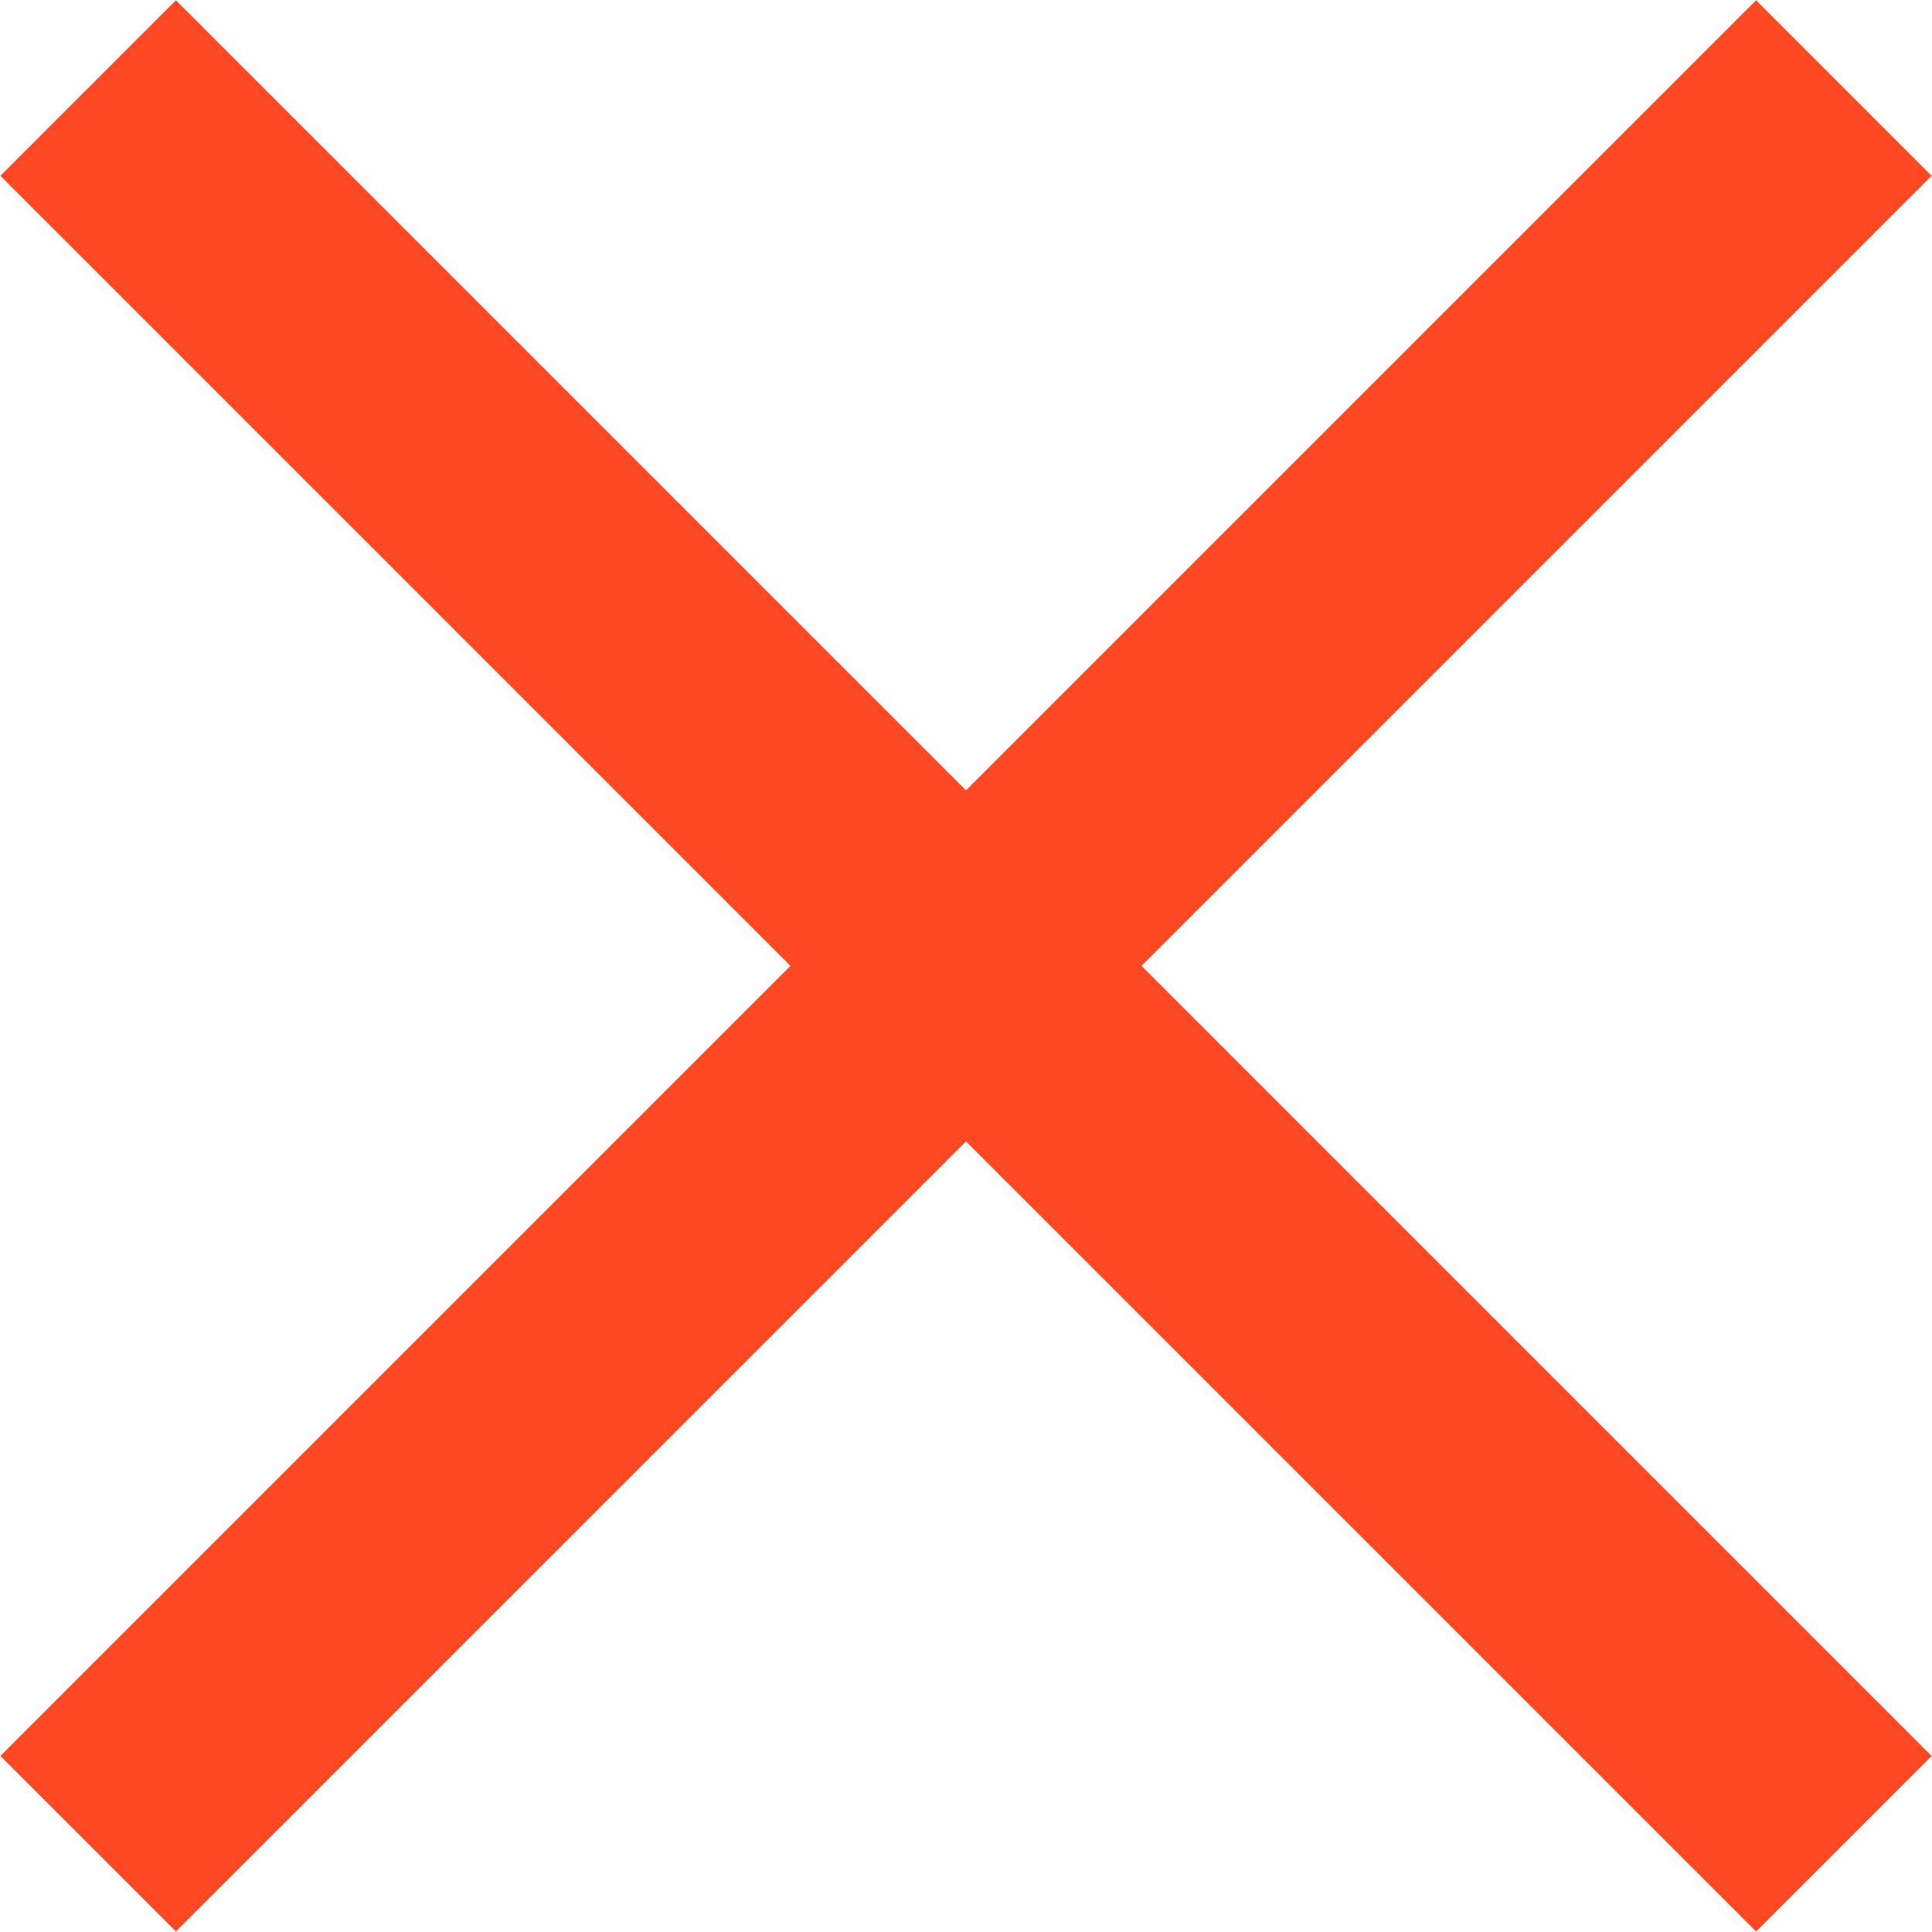 <svg xmlns="http://www.w3.org/2000/svg" xmlns:xlink="http://www.w3.org/1999/xlink" preserveAspectRatio="xMidYMid" width="15.562" height="15.56" viewBox="0 0 15.562 15.56">
  <defs>
    <style>
      .cls-1 {
        fill: #ff4924;
        fill-rule: evenodd;
      }
    </style>
  </defs>
  <path d="M15.559,14.144 L14.145,15.558 L7.781,9.194 L1.417,15.558 L0.003,14.144 L6.367,7.780 L0.003,1.416 L1.417,0.002 L7.781,6.366 L14.145,0.002 L15.559,1.416 L9.195,7.780 L15.559,14.144 Z" class="cls-1"/>
</svg>
